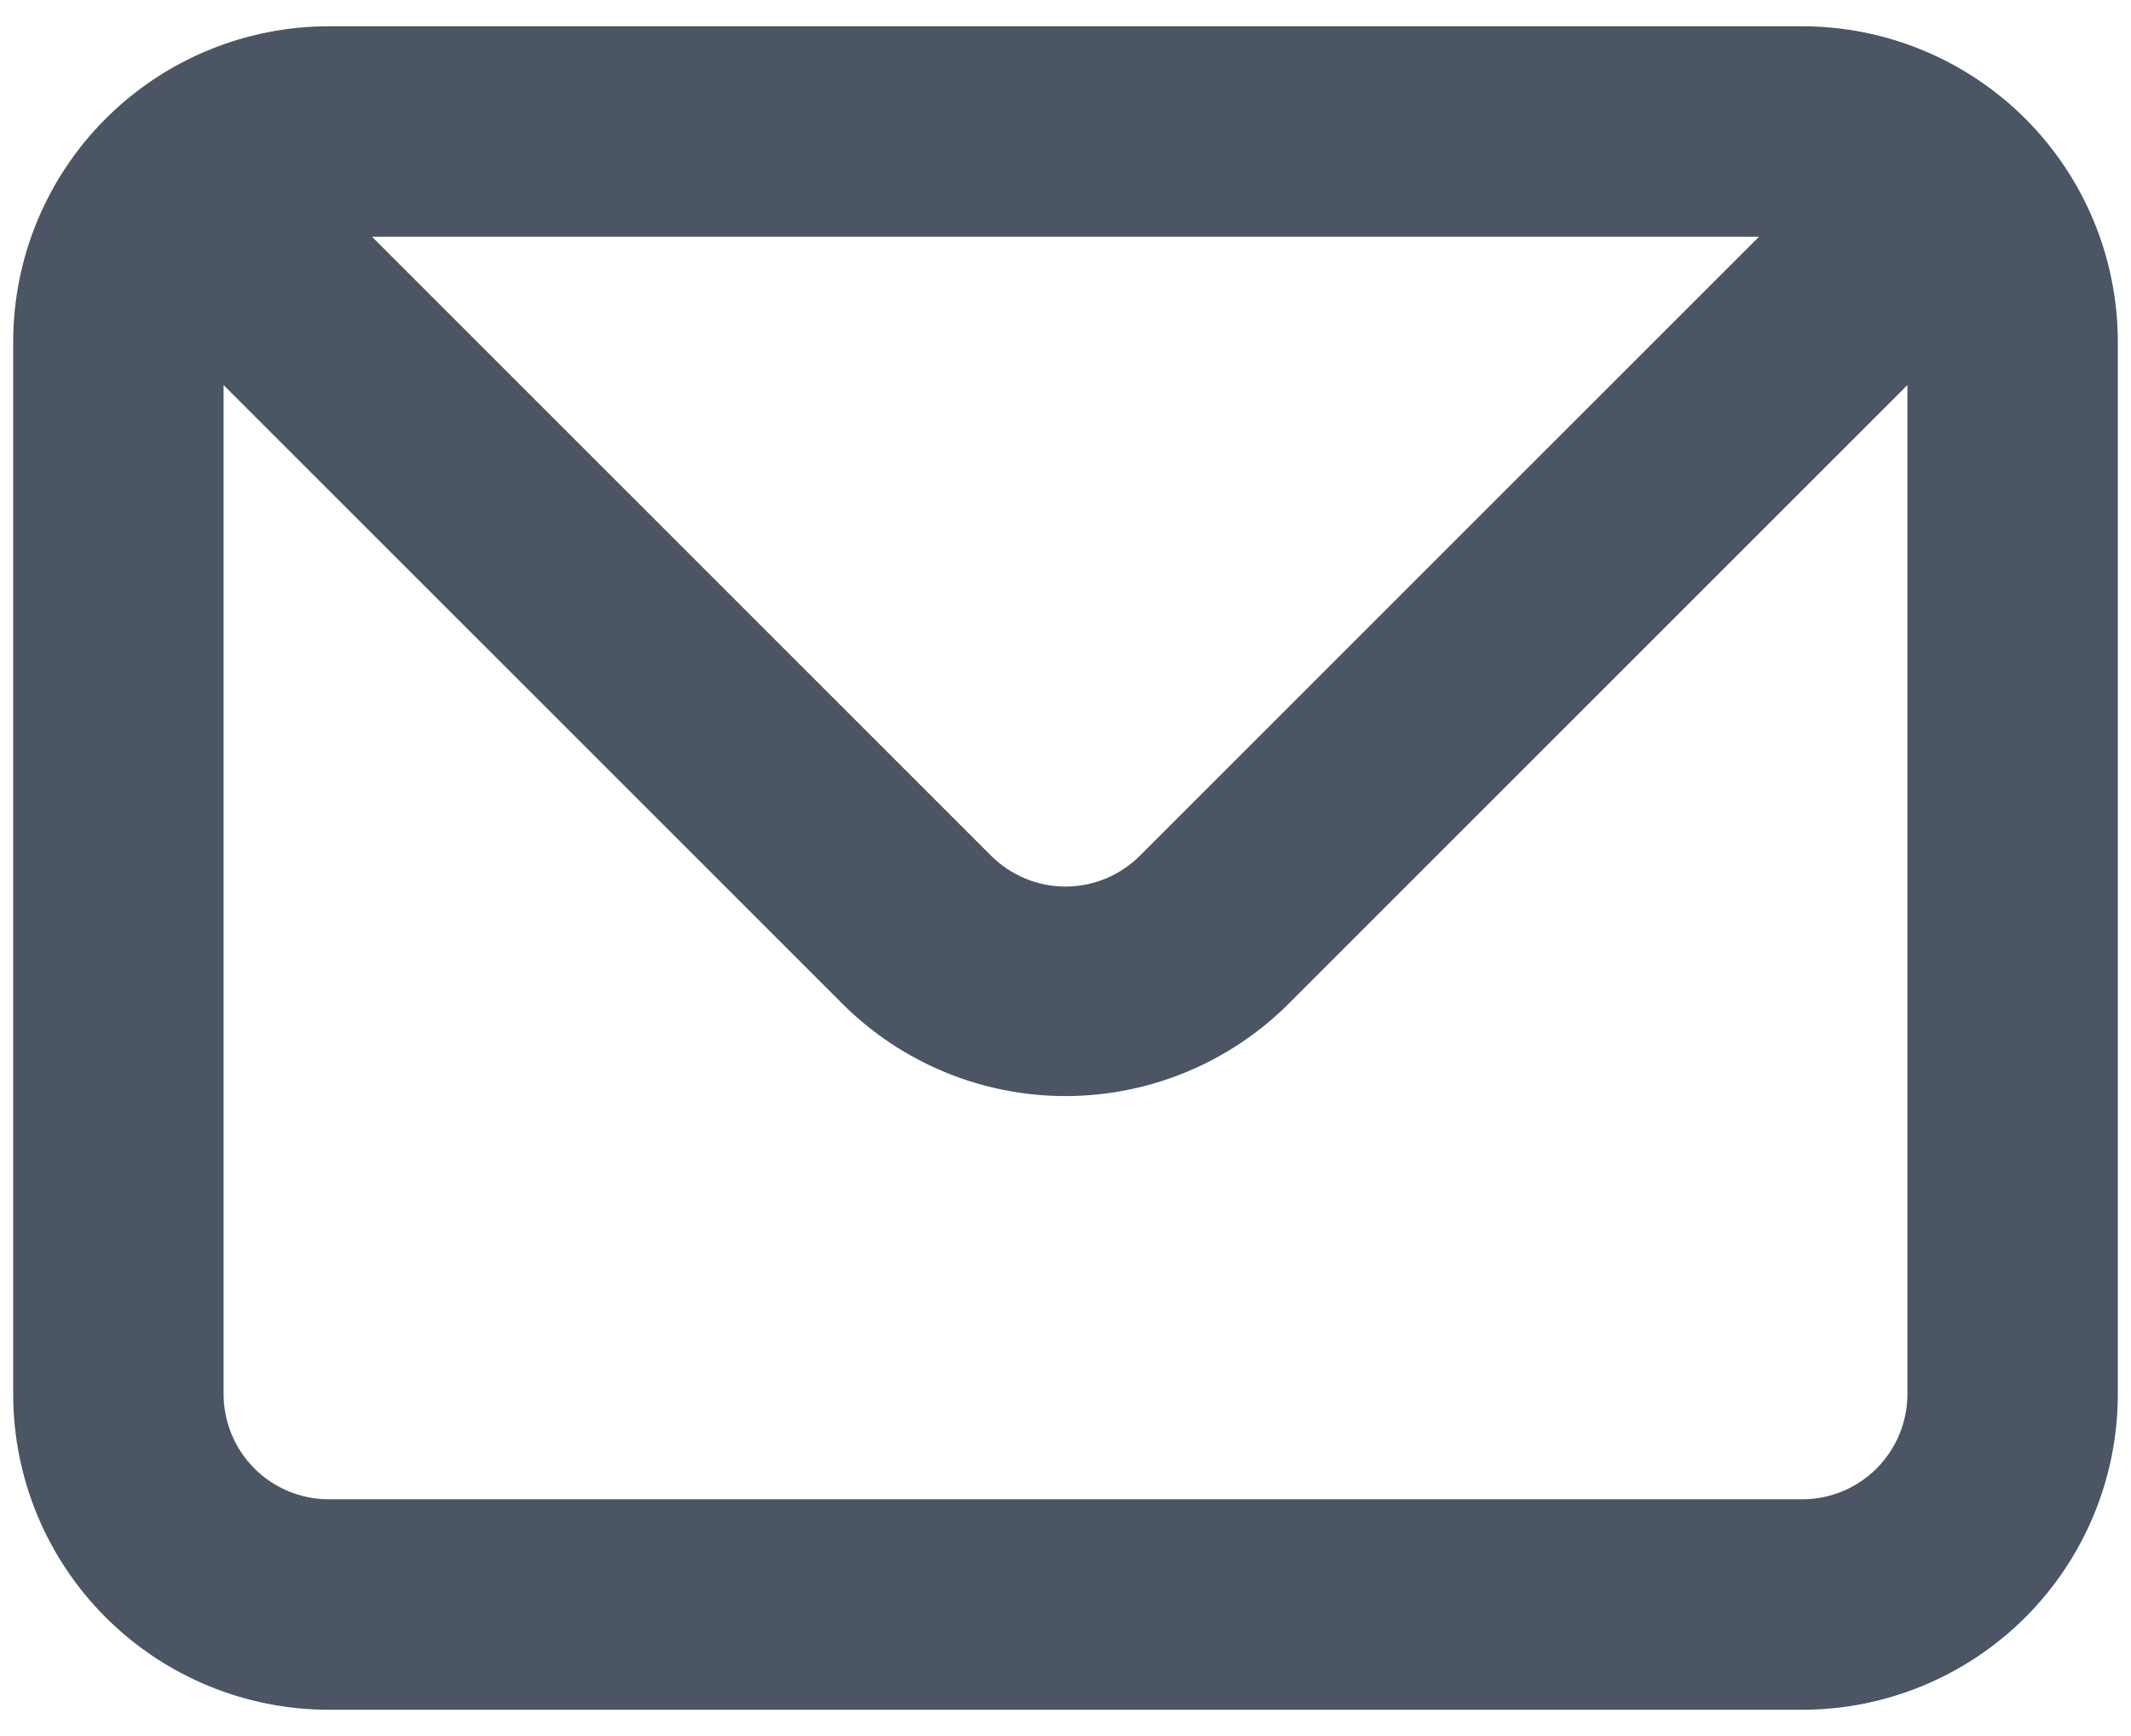 <svg width="27" height="22" viewBox="0 0 27 22" fill="none" xmlns="http://www.w3.org/2000/svg">
<path d="M22.833 0.333H4.167C3.106 0.333 2.088 0.755 1.338 1.505C0.588 2.255 0.167 3.273 0.167 4.333V17.667C0.167 18.728 0.588 19.745 1.338 20.495C2.088 21.245 3.106 21.667 4.167 21.667H22.833C23.894 21.667 24.912 21.245 25.662 20.495C26.412 19.745 26.833 18.728 26.833 17.667V4.333C26.833 3.273 26.412 2.255 25.662 1.505C24.912 0.755 23.894 0.333 22.833 0.333ZM22.287 3L14.447 10.84C14.323 10.965 14.175 11.064 14.013 11.132C13.85 11.2 13.676 11.235 13.5 11.235C13.324 11.235 13.15 11.2 12.987 11.132C12.825 11.064 12.677 10.965 12.553 10.84L4.713 3H22.287ZM24.167 17.667C24.167 18.02 24.026 18.36 23.776 18.61C23.526 18.86 23.187 19 22.833 19H4.167C3.813 19 3.474 18.86 3.224 18.61C2.974 18.36 2.833 18.02 2.833 17.667V4.88L10.673 12.72C11.423 13.469 12.44 13.89 13.5 13.89C14.56 13.89 15.577 13.469 16.327 12.72L24.167 4.88V17.667Z" fill="#4B5563"/>
</svg>
